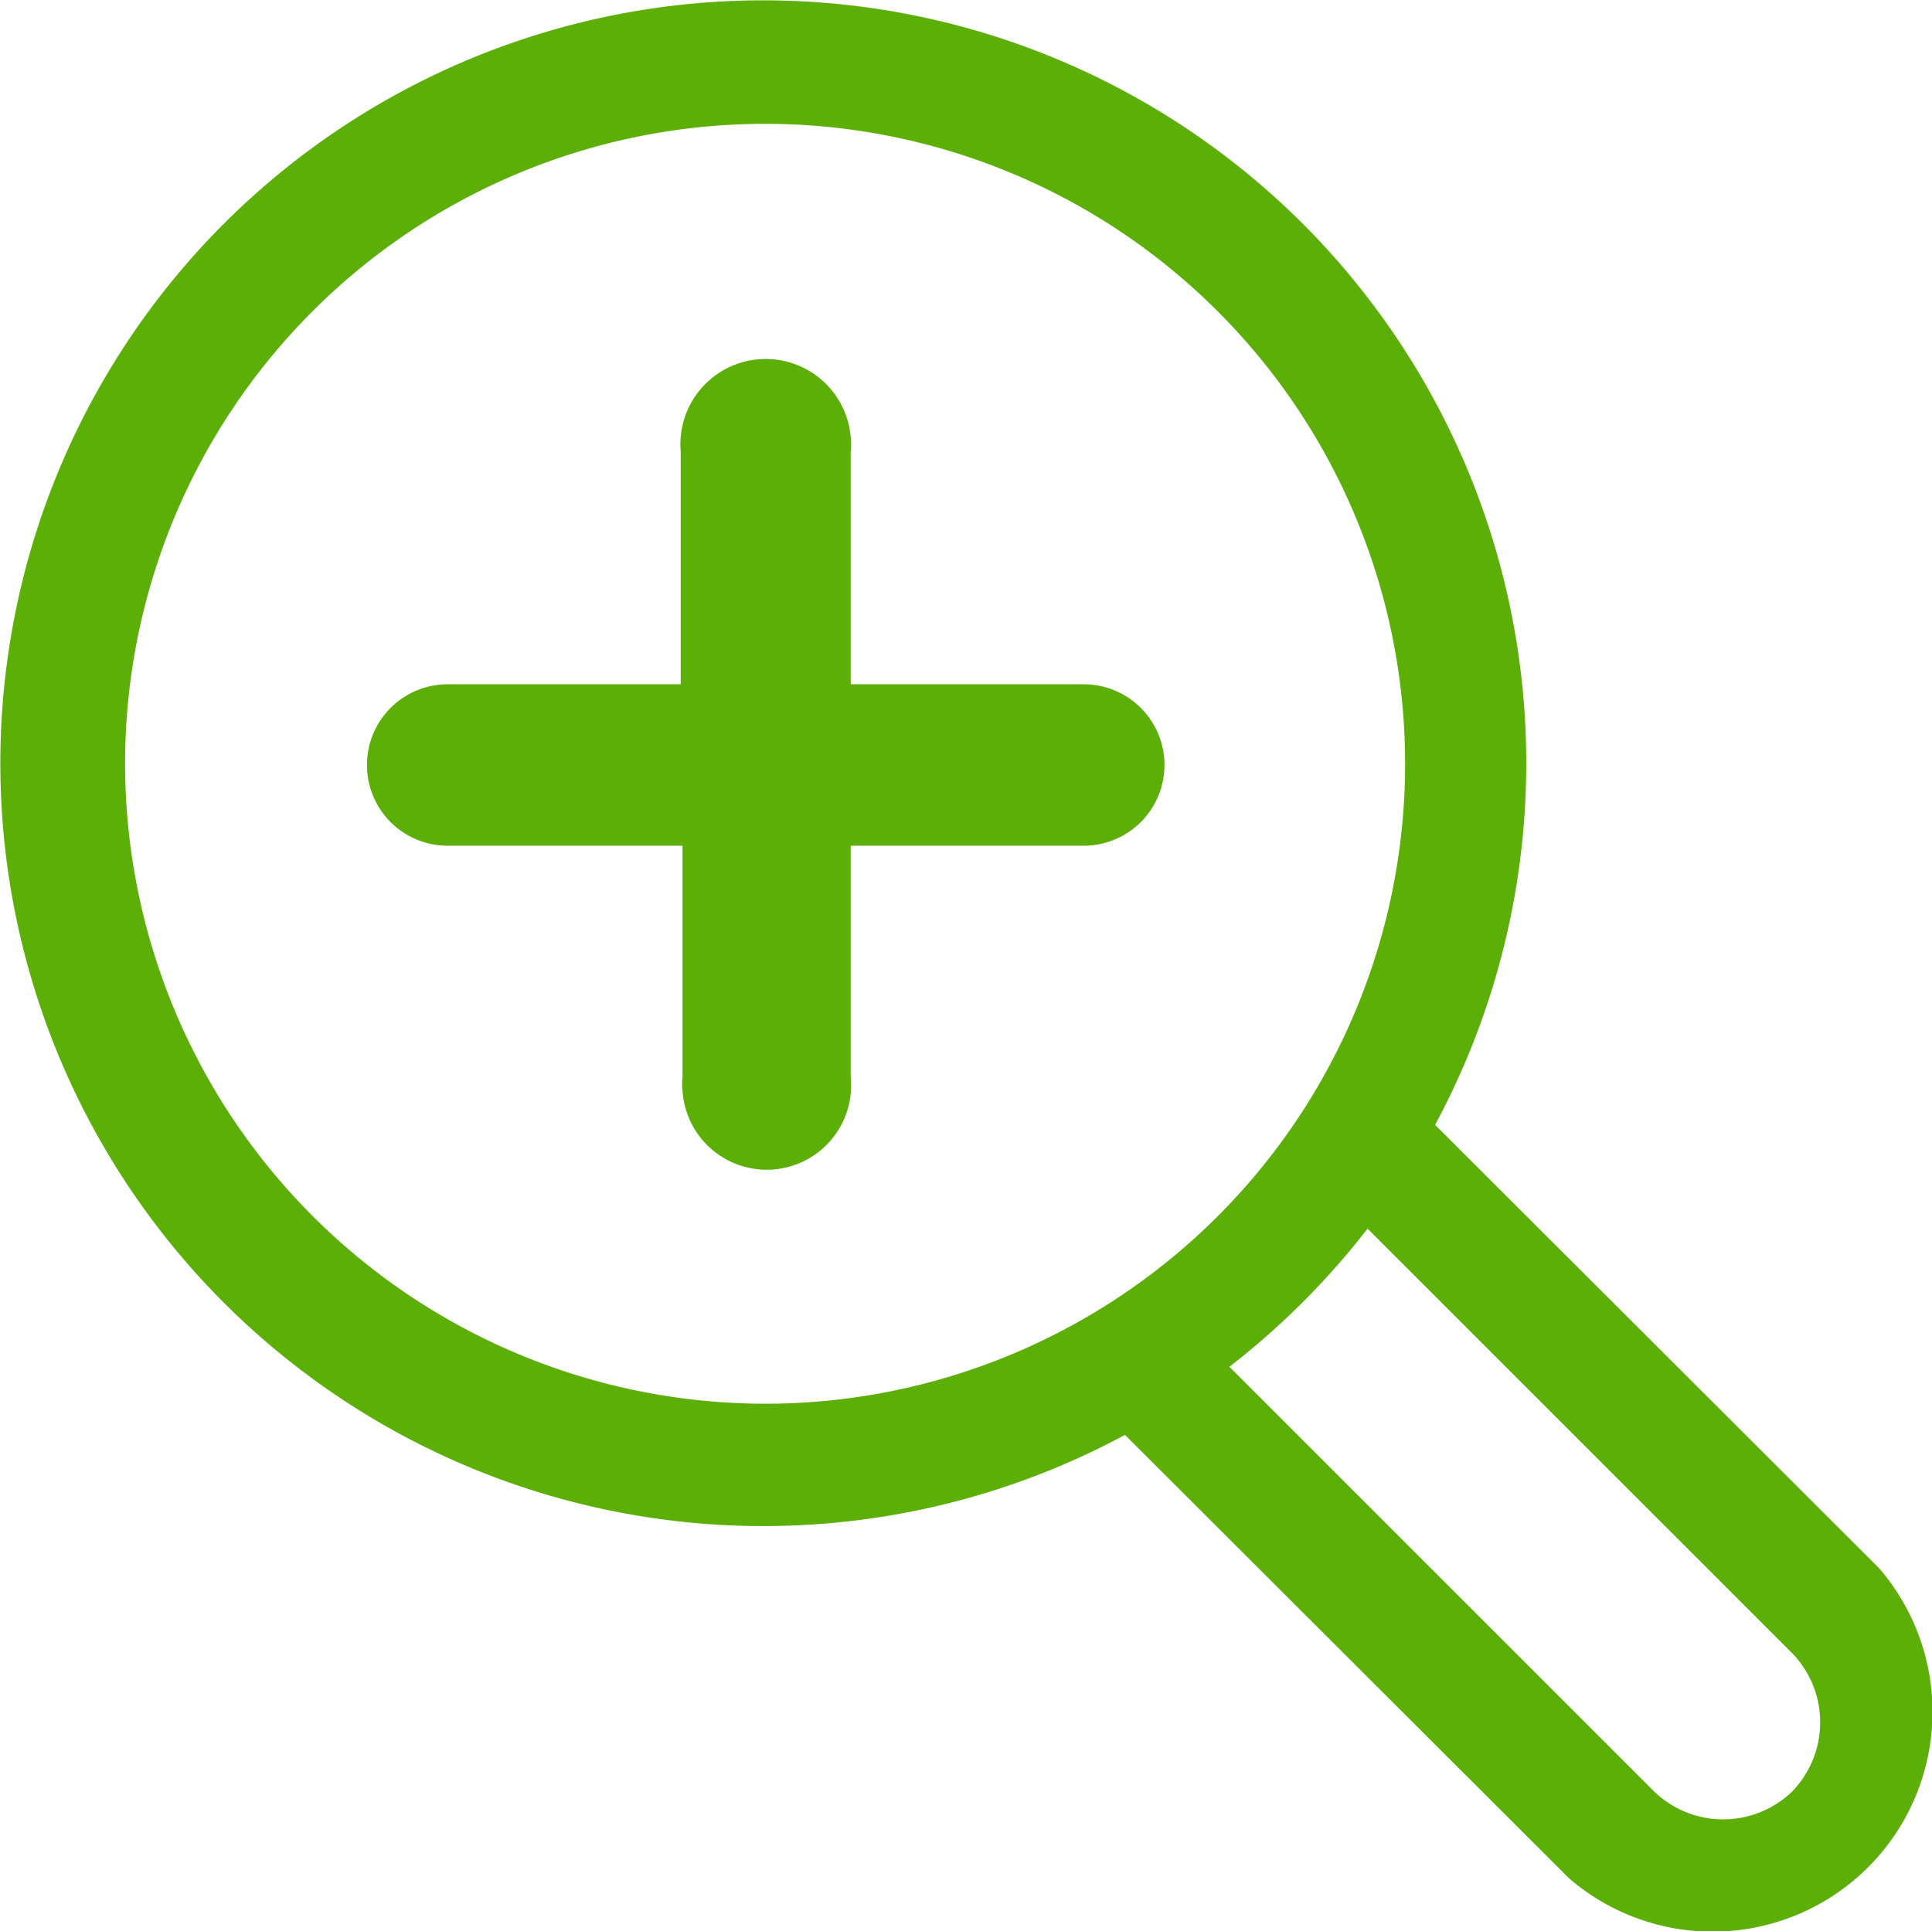 <svg id="Capa_1" data-name="Capa 1" xmlns="http://www.w3.org/2000/svg" viewBox="0 0 31.59 31.58"><defs><style>.cls-1,.cls-2{fill:#5baf07;}.cls-2{stroke:#5baf07;stroke-miterlimit:10;stroke-width:0.75px;}</style></defs><g id="elements"><path class="cls-1" d="M33.78,29.93H30v3.78a1.38,1.38,0,1,1-2.75.23.88.88,0,0,1,0-.23V29.93H23.41a1.32,1.32,0,1,1,0-2.64h3.81V23.48A1.38,1.38,0,0,1,30,23.25a.88.88,0,0,1,0,.23v3.81h3.81a1.32,1.32,0,0,1,0,2.64Z" transform="translate(-16.09 -16.1)"/><path class="cls-2" d="M46.54,42l-7.45-7.44a12.1,12.1,0,1,0-4.54,4.54L42,46.54A3.22,3.22,0,0,0,46.54,42ZM17.76,28.6A10.84,10.84,0,1,1,28.61,39.43h0A10.85,10.85,0,0,1,17.76,28.6Zm27.9,17.06a2,2,0,0,1-2.79,0l-7.25-7.25a12.31,12.31,0,0,0,2.79-2.79l7.25,7.25A2,2,0,0,1,45.66,45.66Z" transform="translate(-16.09 -16.1)"/></g></svg>